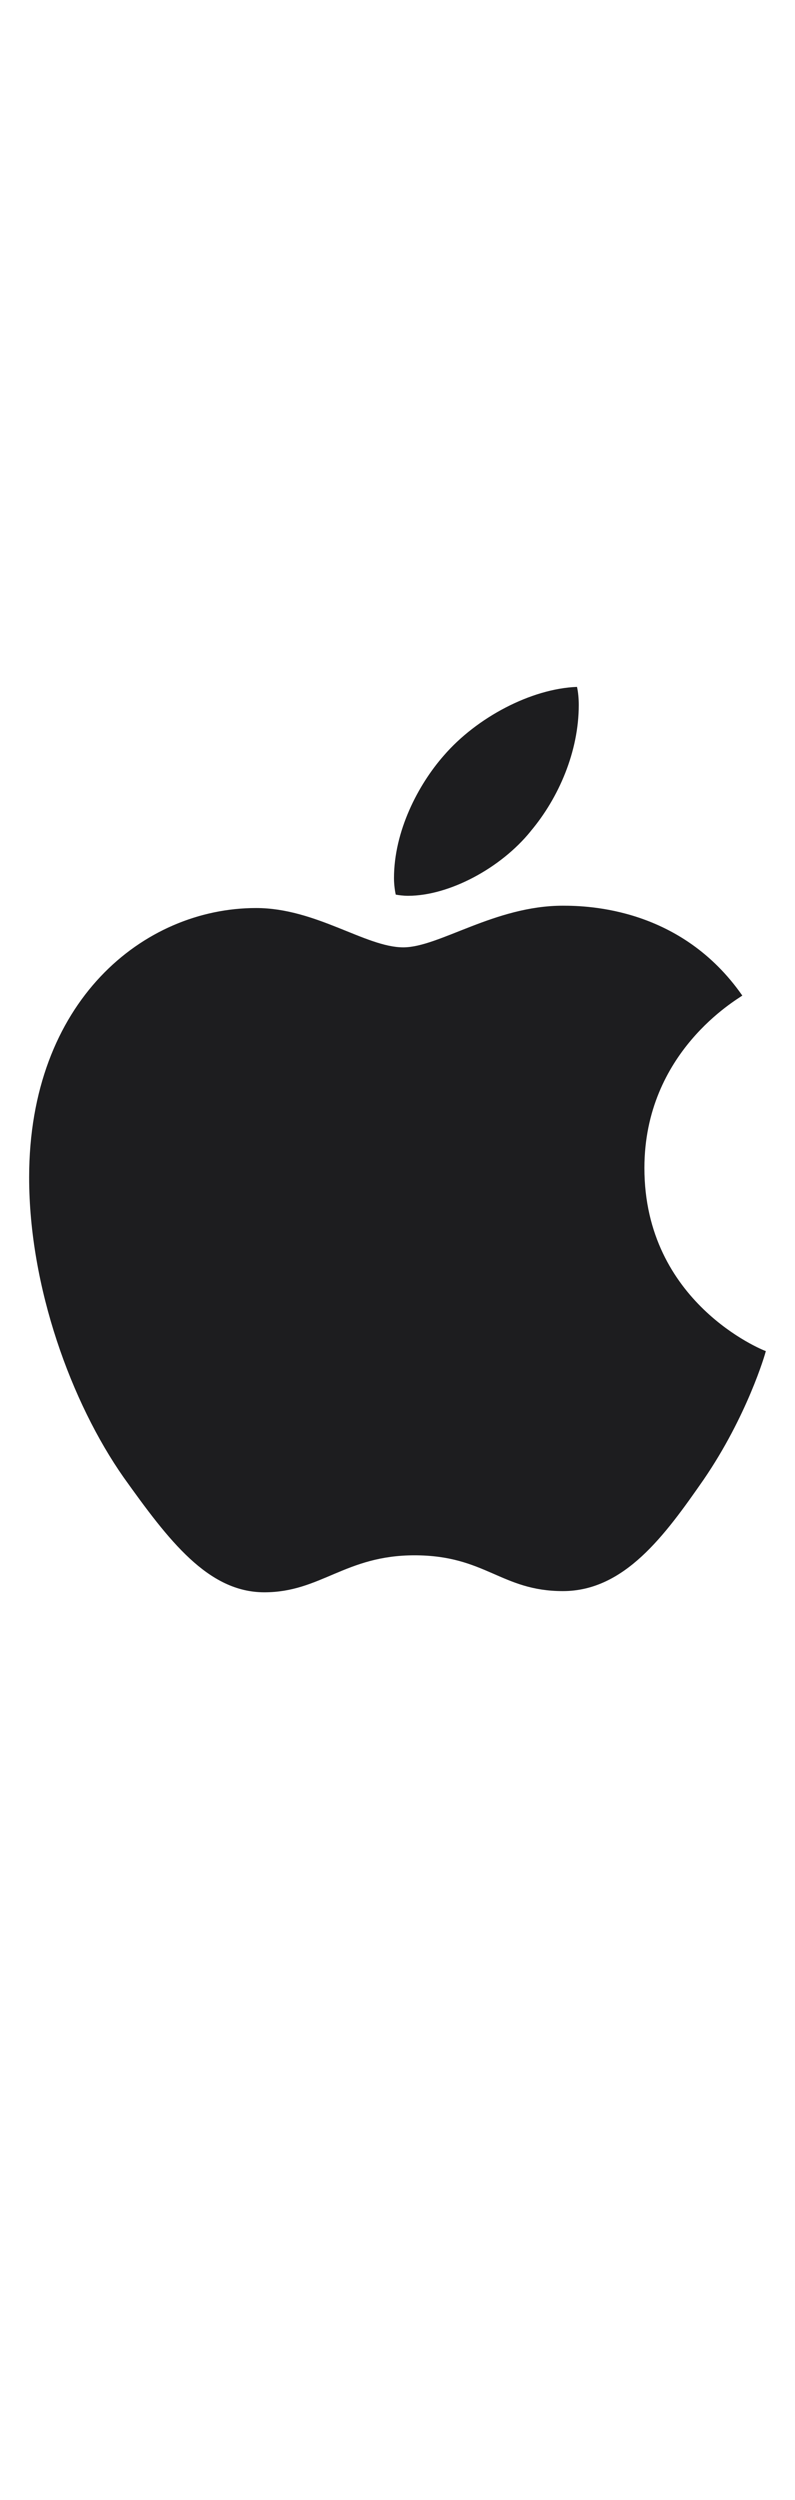 <svg enable-background="new 0 0 14 44" height="44" viewBox="0 0 14 44" width="14" xmlns="http://www.w3.org/2000/svg"><path d="m0 0h14v44h-14z" fill="none"/><path d="m13.073 17.521c-.093.072-1.725.992-1.725 3.036 0 2.365 2.076 3.202 2.138 3.222-.01.052-.331 1.146-1.095 2.262-.682.981-1.394 1.962-2.479 1.962s-1.363-.63-2.613-.63c-1.219 0-1.653.651-2.644.651s-1.683-.909-2.479-2.024c-.919-1.312-1.663-3.346-1.663-5.278 0-3.098 2.014-4.741 3.997-4.741 1.054 0 1.931.692 2.592.692.63 0 1.611-.733 2.809-.733.455 0 2.086.042 3.16 1.58zm-3.728-2.892c.496-.589.847-1.405.847-2.22 0-.114-.01-.227-.031-.32-.806.031-1.766.537-2.345 1.208-.454.516-.878 1.332-.878 2.159 0 .124.021.248.031.289.052.01.134.021.217.021.723-0 1.632-.485 2.159-1.136z" fill="#1d1d1f"/></svg>